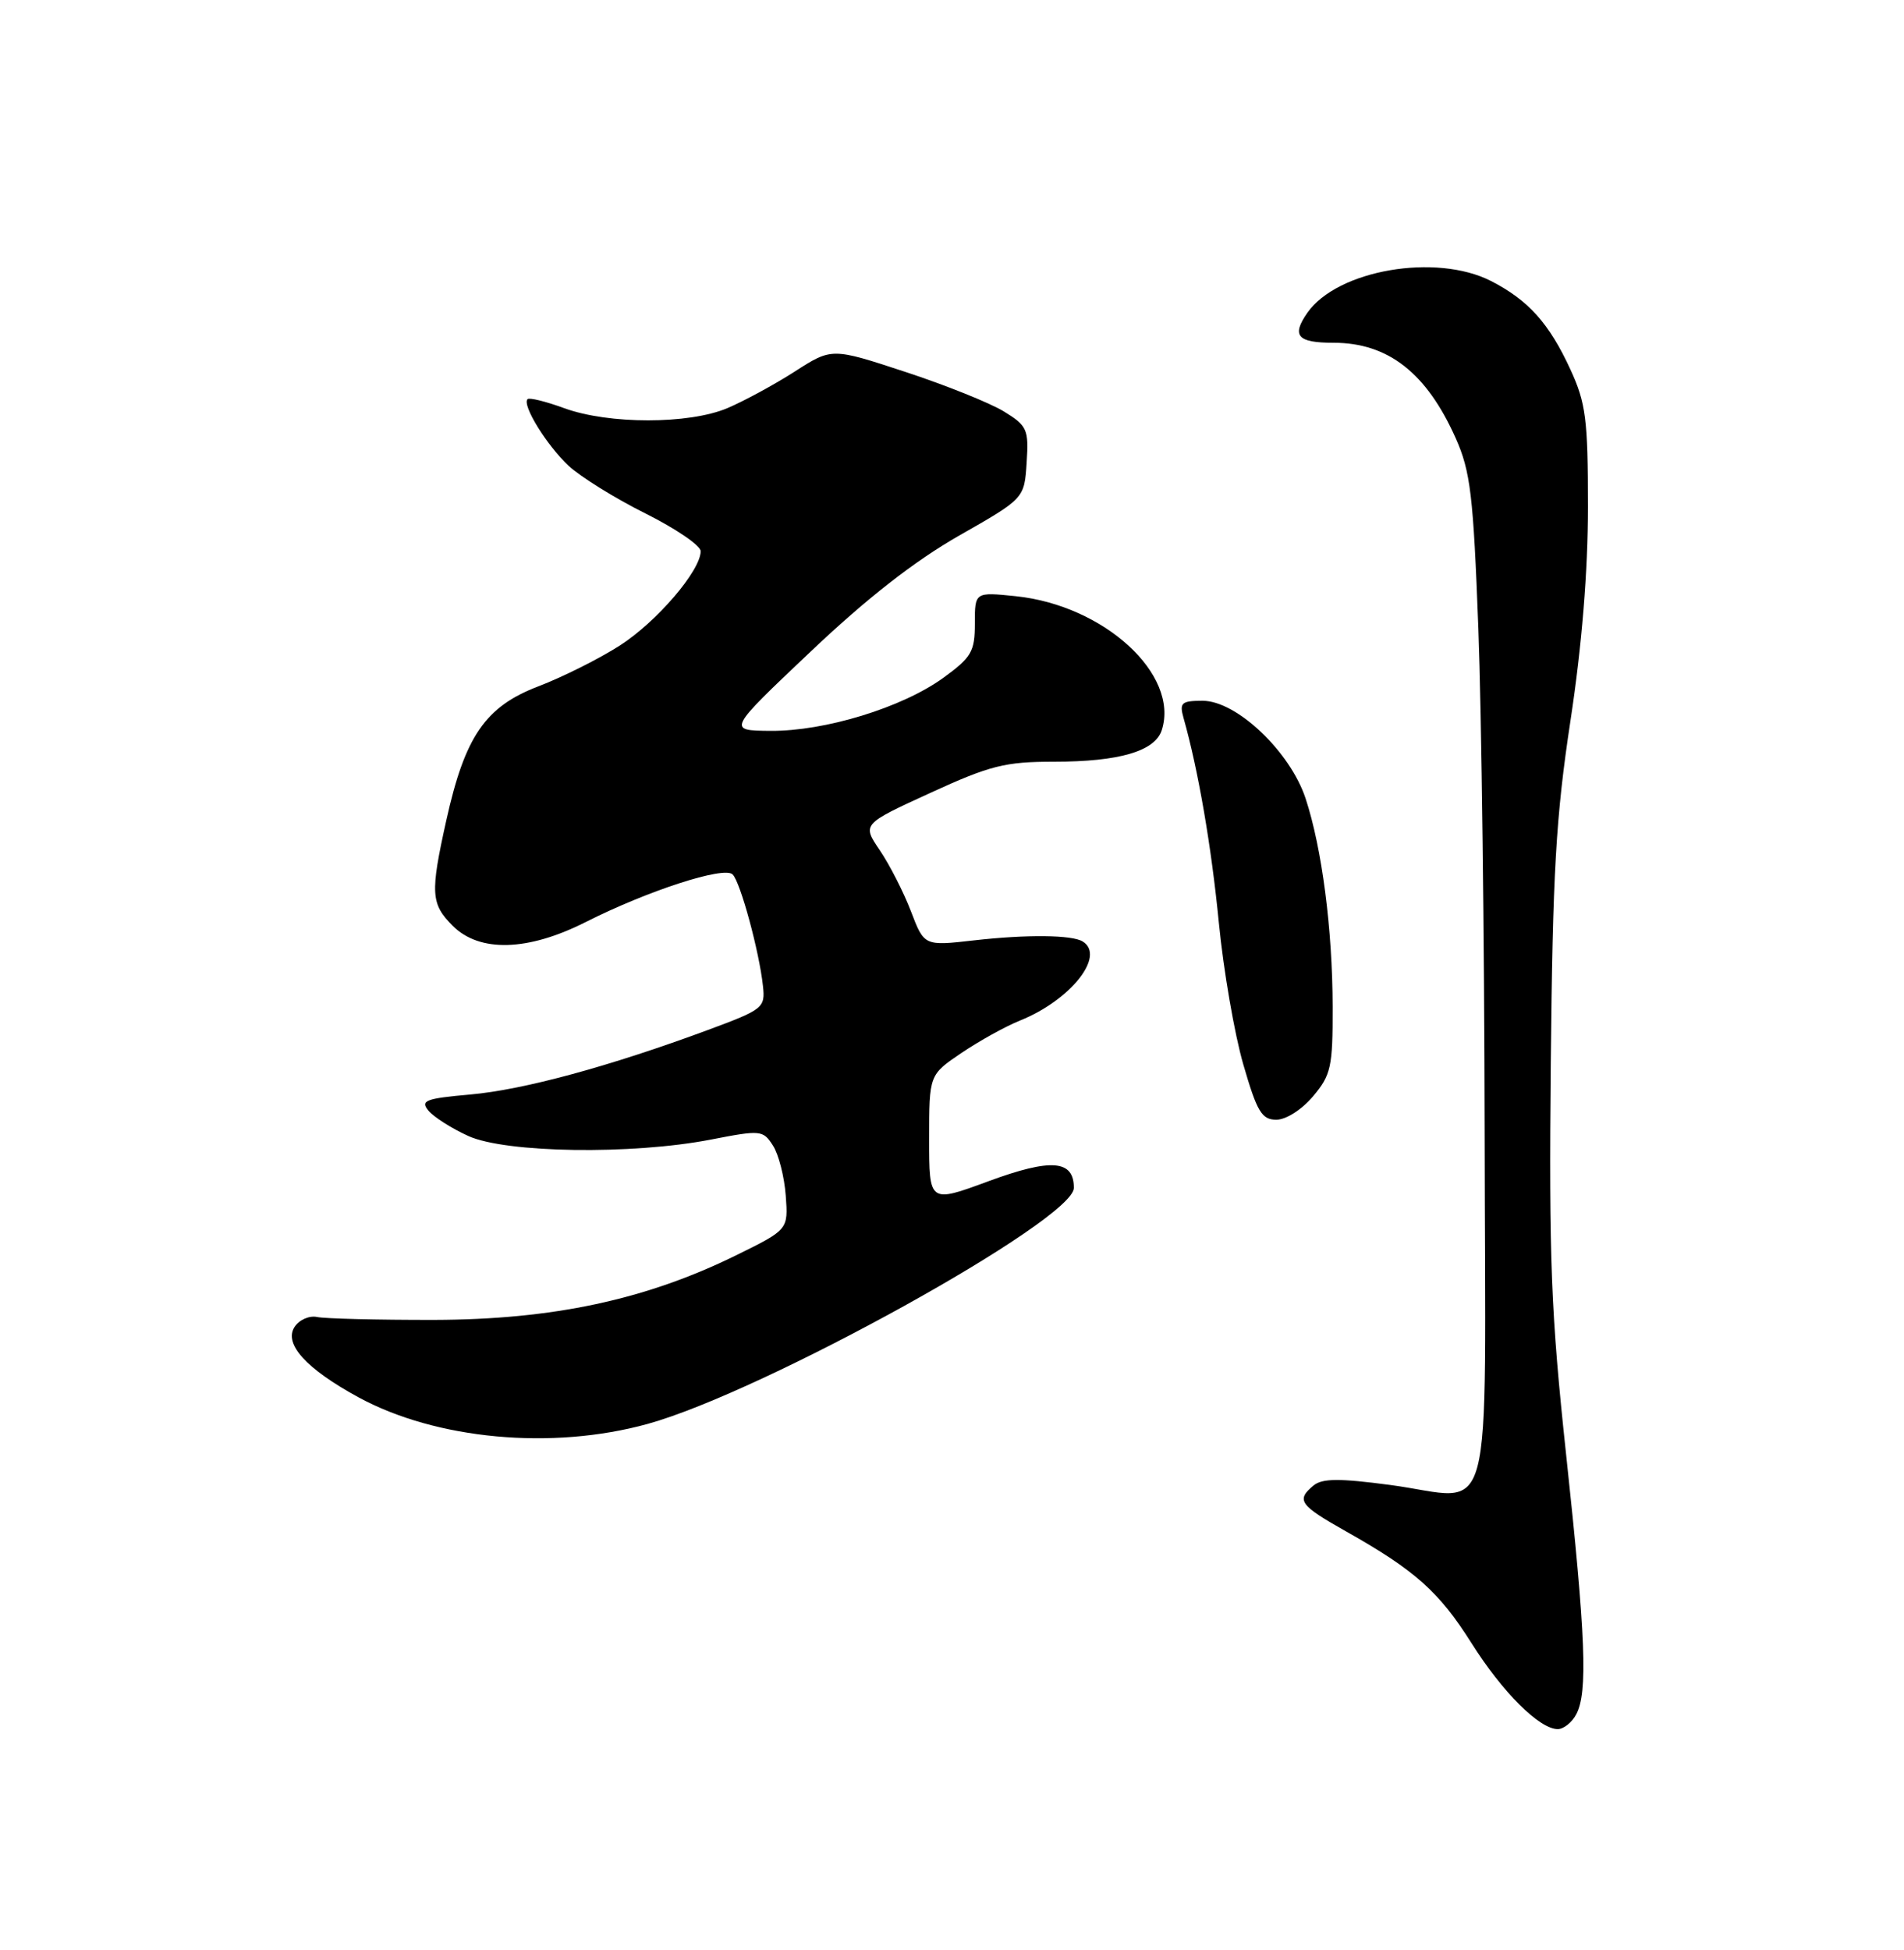 <?xml version="1.0" encoding="UTF-8" standalone="no"?>
<!DOCTYPE svg PUBLIC "-//W3C//DTD SVG 1.1//EN" "http://www.w3.org/Graphics/SVG/1.1/DTD/svg11.dtd" >
<svg xmlns="http://www.w3.org/2000/svg" xmlns:xlink="http://www.w3.org/1999/xlink" version="1.1" viewBox="0 0 250 256">
 <g >
 <path fill="currentColor"
d=" M 206.96 225.07 C 208.50 222.20 208.21 214.88 205.64 191.00 C 203.65 172.47 203.37 165.37 203.62 139.59 C 203.87 114.51 204.29 107.24 206.21 94.59 C 207.71 84.73 208.50 74.99 208.50 66.50 C 208.50 55.05 208.23 52.91 206.20 48.51 C 203.41 42.45 200.68 39.41 195.79 36.90 C 188.57 33.20 175.61 35.43 171.67 41.05 C 169.55 44.09 170.34 45.00 175.11 45.00 C 182.25 45.00 187.31 48.95 191.13 57.51 C 193.08 61.88 193.45 64.99 194.11 82.50 C 194.53 93.50 194.90 123.28 194.94 148.68 C 195.01 202.17 196.45 196.80 182.54 194.95 C 175.85 194.06 173.61 194.08 172.47 195.02 C 170.16 196.94 170.62 197.60 176.75 201.05 C 185.78 206.14 188.94 208.95 193.19 215.68 C 197.28 222.17 202.13 227.00 204.54 227.00 C 205.30 227.00 206.40 226.13 206.96 225.07 Z  M 85.02 186.94 C 100.19 182.76 141.00 160.17 141.00 155.95 C 141.00 152.27 138.03 152.04 129.80 155.07 C 122.00 157.95 122.00 157.95 122.00 149.52 C 122.00 141.10 122.00 141.10 126.25 138.23 C 128.59 136.65 132.02 134.75 133.88 134.00 C 140.56 131.33 145.21 125.48 142.16 123.60 C 140.76 122.73 134.83 122.67 127.92 123.45 C 121.35 124.20 121.35 124.20 119.61 119.64 C 118.65 117.13 116.81 113.53 115.53 111.64 C 113.19 108.20 113.19 108.20 122.14 104.10 C 130.01 100.49 131.96 100.00 138.39 100.00 C 146.96 100.00 151.67 98.62 152.55 95.84 C 154.87 88.54 144.97 79.47 133.37 78.27 C 128.00 77.72 128.00 77.72 128.00 81.85 C 128.00 85.55 127.56 86.30 123.84 89.00 C 118.45 92.90 108.30 96.01 101.14 95.95 C 95.50 95.90 95.50 95.90 106.41 85.57 C 113.81 78.55 120.08 73.66 125.91 70.33 C 134.50 65.44 134.50 65.44 134.80 60.74 C 135.09 56.36 134.88 55.90 131.80 54.01 C 129.99 52.90 124.16 50.56 118.86 48.82 C 109.22 45.65 109.22 45.65 104.35 48.78 C 101.67 50.50 97.68 52.66 95.49 53.59 C 90.42 55.72 79.94 55.72 74.09 53.59 C 71.67 52.70 69.50 52.17 69.27 52.40 C 68.51 53.16 71.78 58.46 74.66 61.15 C 76.22 62.60 80.76 65.42 84.75 67.41 C 88.74 69.40 92.00 71.63 92.00 72.36 C 92.00 74.91 86.23 81.64 81.38 84.75 C 78.70 86.47 73.89 88.88 70.70 90.10 C 63.73 92.76 61.05 96.65 58.60 107.70 C 56.48 117.25 56.56 118.66 59.45 121.55 C 62.97 125.06 69.30 124.89 76.88 121.06 C 85.06 116.93 95.08 113.68 96.20 114.80 C 97.22 115.82 99.69 124.90 100.18 129.46 C 100.49 132.30 100.20 132.53 93.00 135.20 C 80.01 140.01 68.74 143.07 61.75 143.69 C 55.87 144.21 55.16 144.49 56.25 145.80 C 56.94 146.64 59.30 148.14 61.50 149.14 C 66.42 151.37 82.93 151.62 93.32 149.61 C 99.89 148.33 100.19 148.36 101.49 150.39 C 102.24 151.55 102.99 154.51 103.17 156.96 C 103.50 161.43 103.50 161.43 96.65 164.80 C 84.77 170.64 72.59 173.24 57.00 173.28 C 49.58 173.29 42.66 173.12 41.64 172.90 C 40.61 172.68 39.28 173.27 38.67 174.21 C 37.23 176.43 40.22 179.71 47.05 183.43 C 57.26 188.99 72.47 190.40 85.02 186.94 Z  M 172.41 143.92 C 174.77 141.13 175.00 140.06 174.98 132.17 C 174.96 121.98 173.58 111.37 171.43 104.83 C 169.40 98.67 162.37 92.00 157.91 92.00 C 155.13 92.00 154.84 92.26 155.40 94.25 C 157.33 101.06 159.06 111.12 160.04 121.16 C 160.65 127.40 162.09 135.76 163.25 139.75 C 165.05 145.96 165.67 147.00 167.59 147.00 C 168.86 147.00 170.94 145.67 172.41 143.92 Z "/>
</g>
</svg>